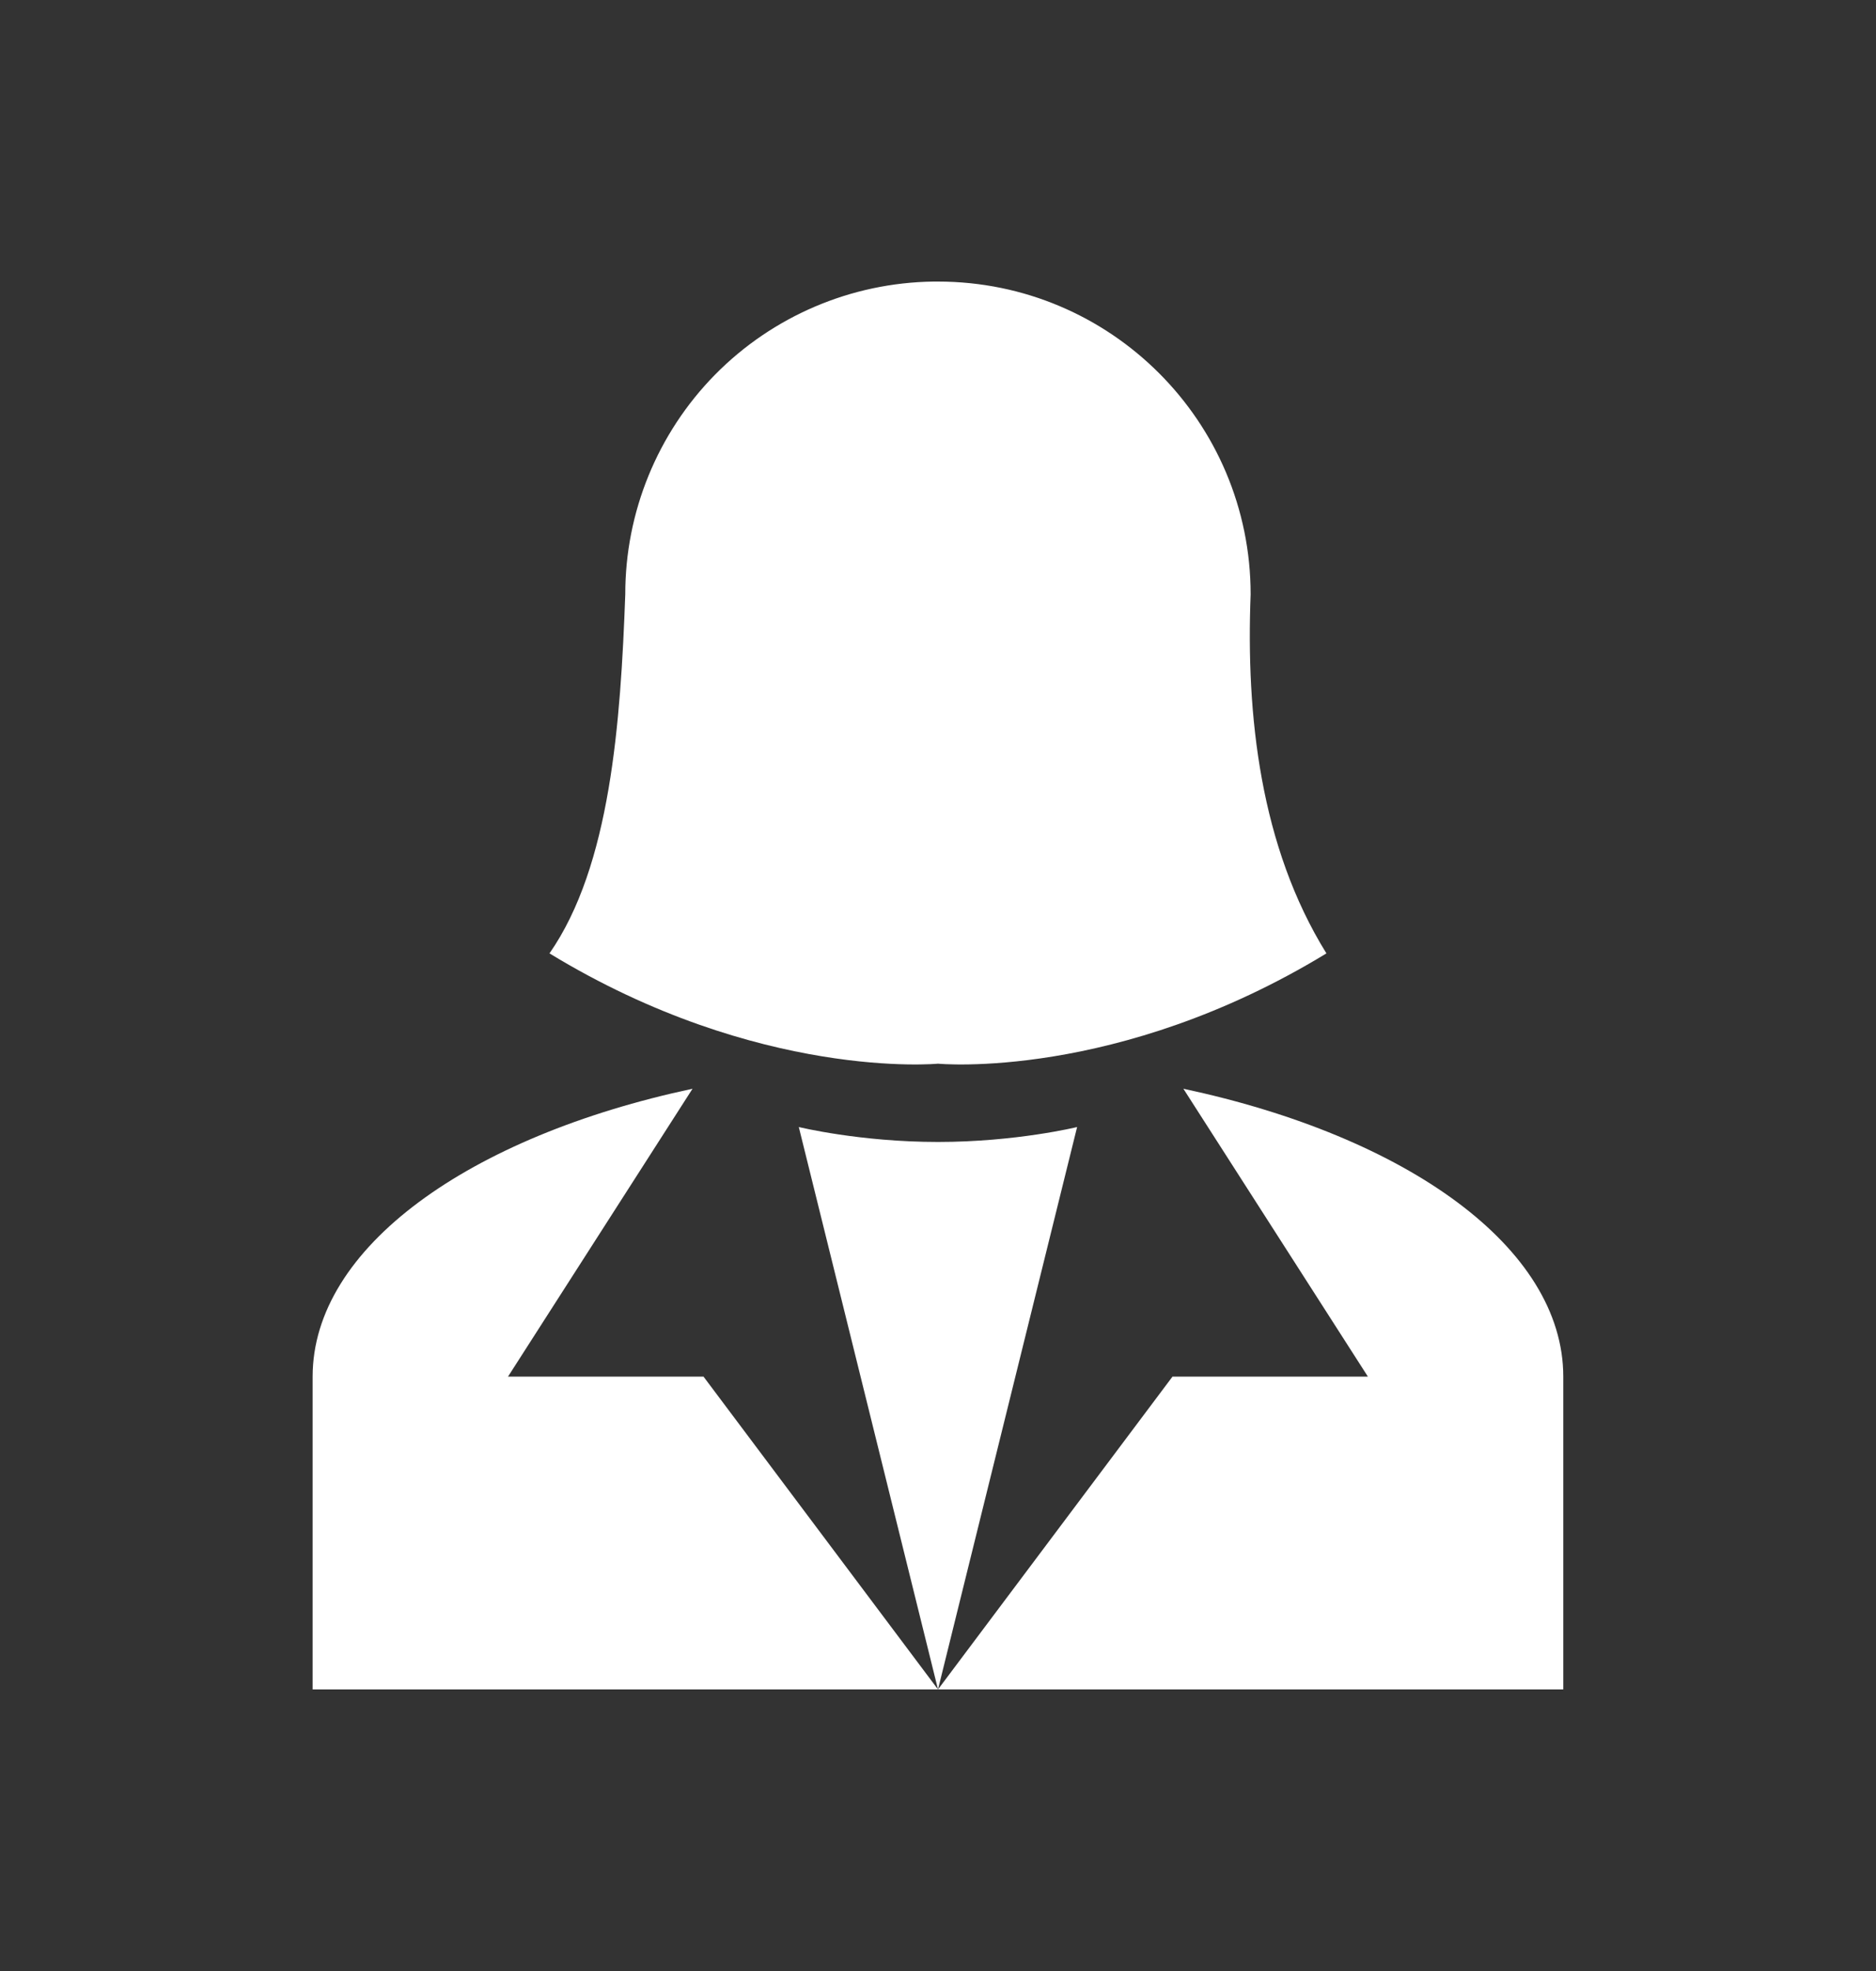 <svg width="20" height="21" viewBox="0 0 20 21" fill="none" xmlns="http://www.w3.org/2000/svg">
<rect x="0" y="0" width="20" height="21" fill="#333333" stroke="none"/>
<path d="M9.95 3C9.074 3.012 8.238 3.368 7.623 3.992C7.009 4.616 6.665 5.457 6.666 6.333C6.616 7.7 6.508 9.225 5.858 10.158C8.091 11.517 10 11.333 10 11.333C10 11.333 11.908 11.517 14.141 10.158C13.433 9.017 13.283 7.617 13.333 6.333C13.333 4.492 11.841 3 10 3H9.95ZM7.383 11.6C5 12.108 3.333 13.292 3.333 14.667V18H10L7.5 14.667H5.416M10 18L11.483 12.008C11.483 12.008 10.833 12.167 10 12.167C9.166 12.167 8.516 12.008 8.516 12.008M10 18H16.666V14.667C16.666 13.292 15 12.108 12.616 11.6L14.583 14.667H12.5L10 18Z" fill="white"/>
</svg>
